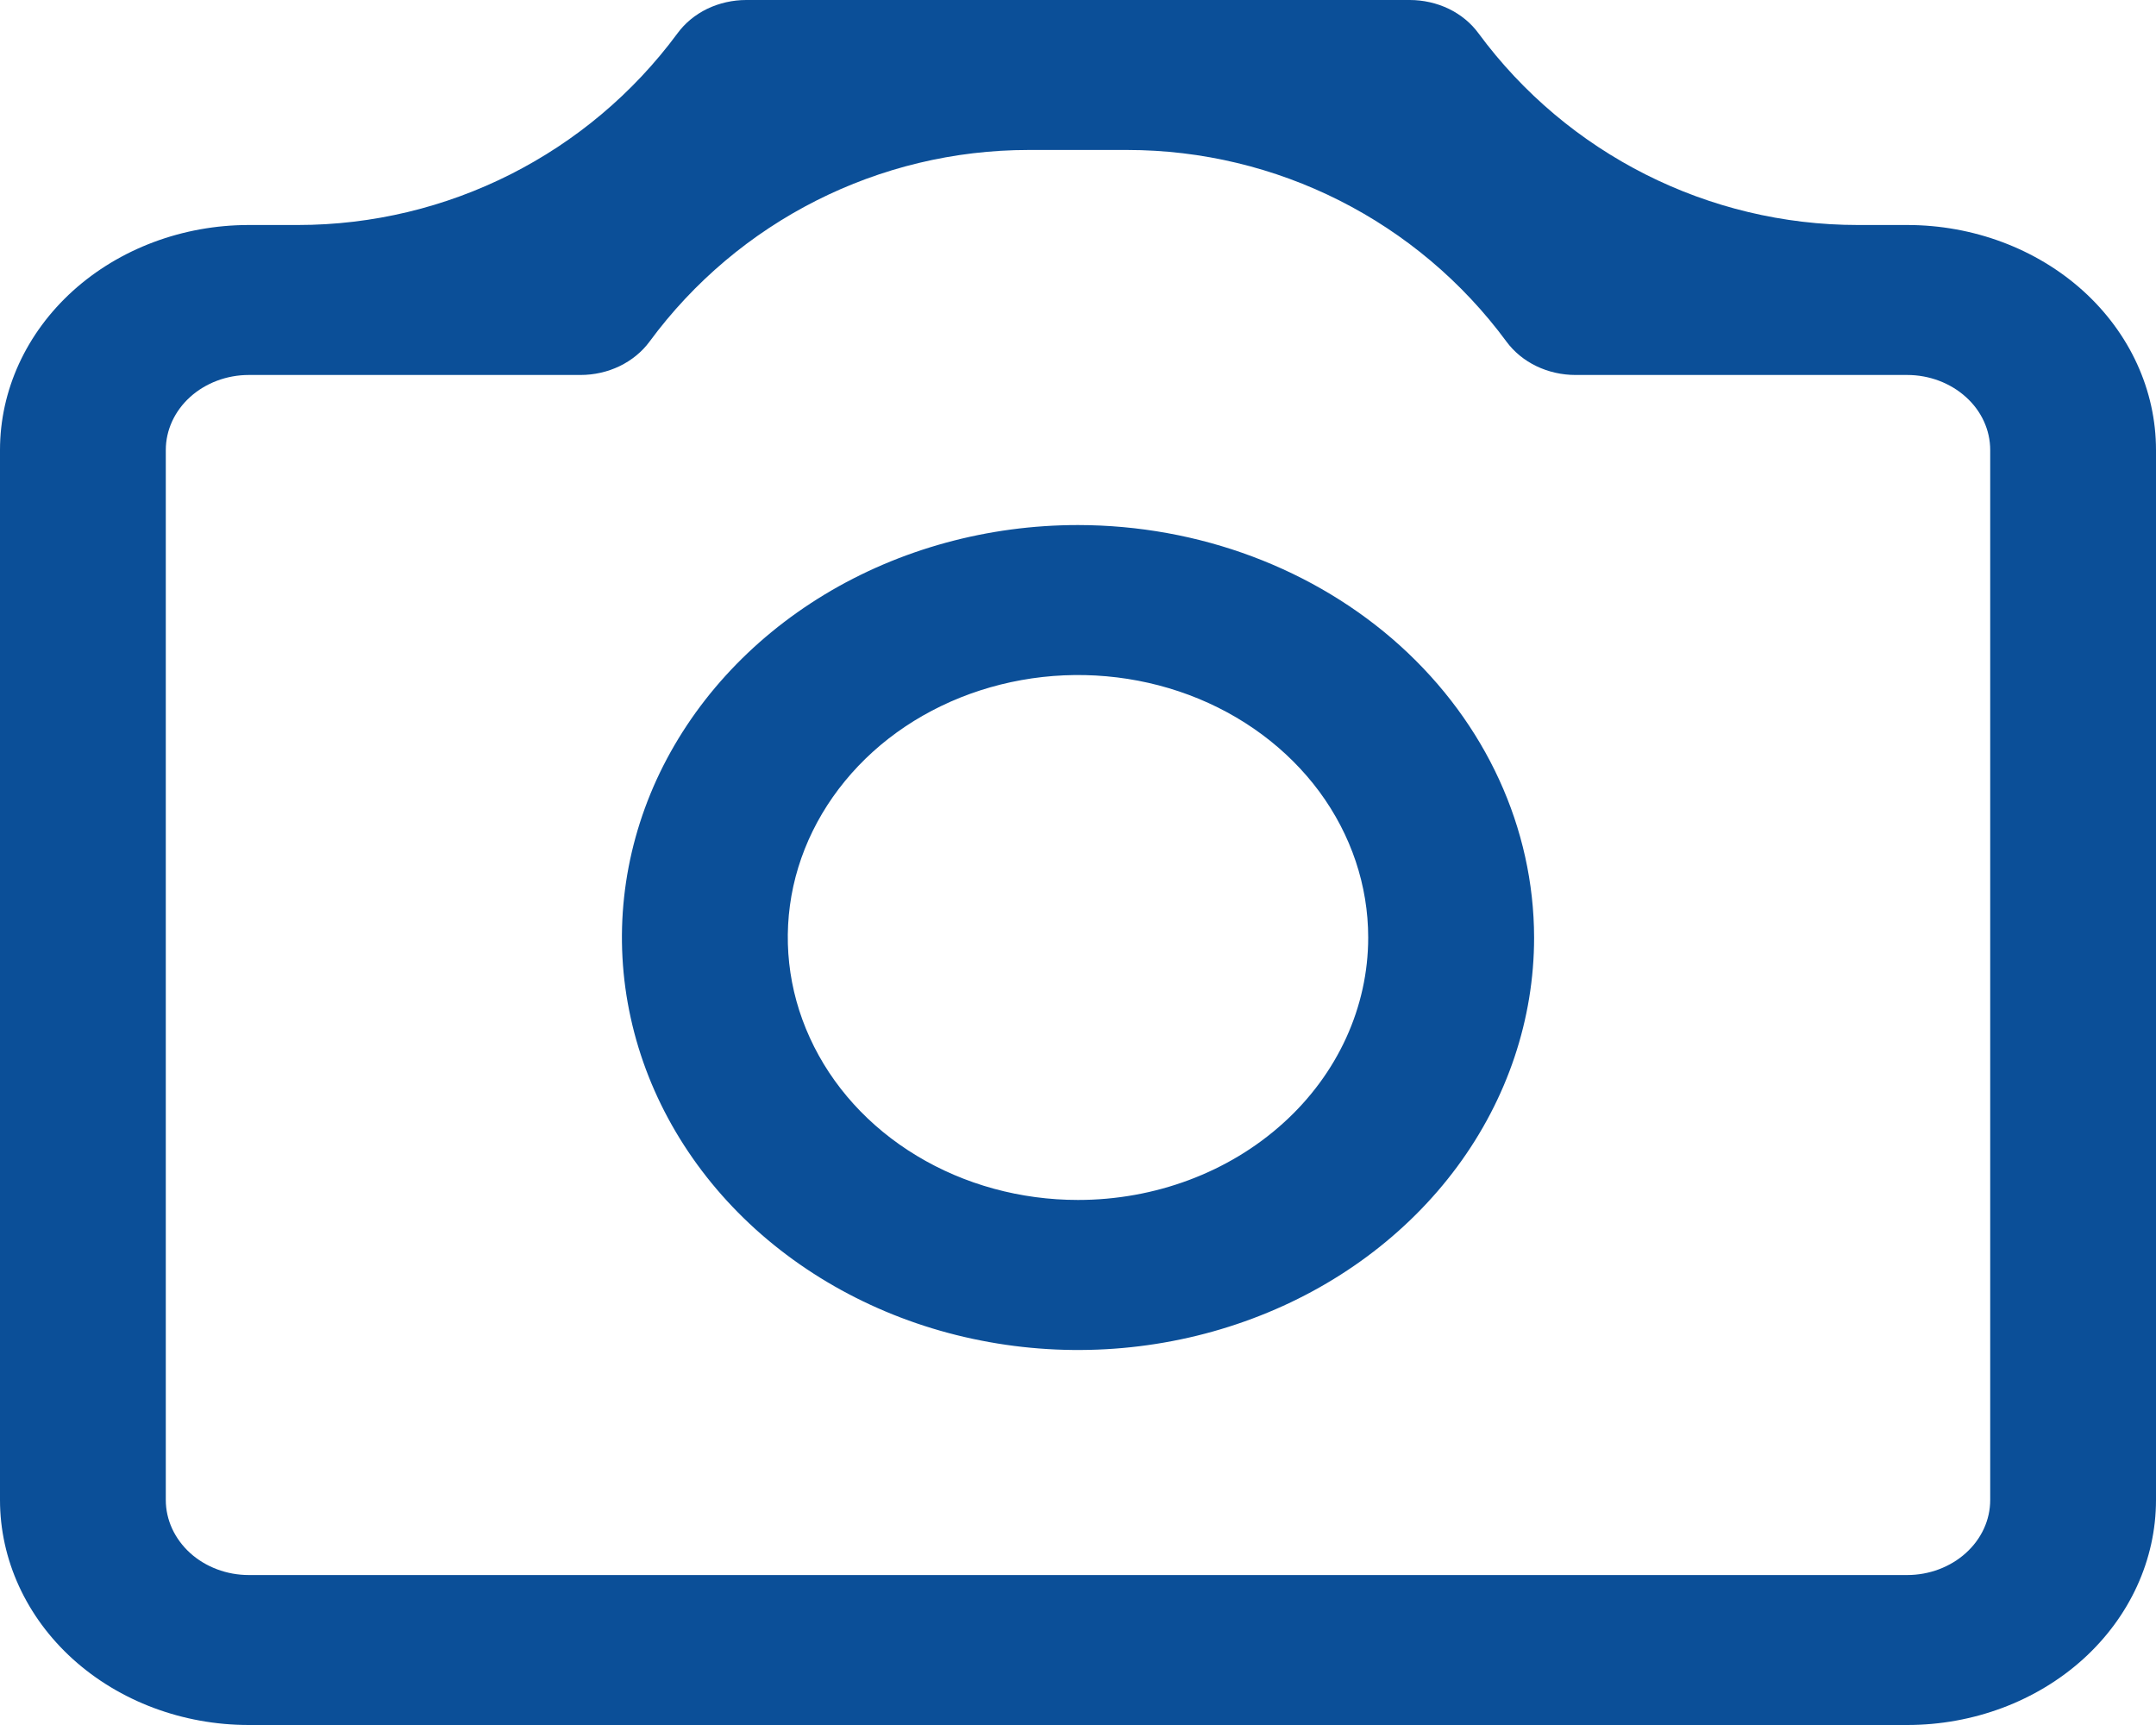 <svg width="20" height="16" viewBox="0 0 20 16" fill="none" xmlns="http://www.w3.org/2000/svg">
<path d="M17.692 2.087H17.235C15.847 2.087 14.54 1.427 13.716 0.31V0.31C13.646 0.214 13.551 0.136 13.44 0.082C13.328 0.028 13.203 6.86999e-05 13.077 0H6.923C6.797 6.86999e-05 6.672 0.028 6.56 0.082C6.449 0.136 6.354 0.214 6.284 0.31V0.31C5.459 1.427 4.152 2.087 2.763 2.087H2.308C1.696 2.087 1.109 2.307 0.676 2.698C0.243 3.09 0 3.62 0 4.174V13.913C0 14.466 0.243 14.997 0.676 15.389C1.109 15.78 1.696 16 2.308 16H17.692C18.304 16 18.891 15.78 19.324 15.389C19.757 14.997 20 14.466 20 13.913V4.174C20 3.62 19.757 3.09 19.324 2.698C18.891 2.307 18.304 2.087 17.692 2.087ZM18.462 13.913C18.462 14.098 18.381 14.274 18.236 14.405C18.092 14.535 17.896 14.609 17.692 14.609H2.308C2.104 14.609 1.908 14.535 1.764 14.405C1.62 14.274 1.538 14.098 1.538 13.913V4.174C1.538 3.989 1.62 3.812 1.764 3.682C1.908 3.552 2.104 3.478 2.308 3.478H5.385C5.511 3.478 5.636 3.45 5.748 3.396C5.859 3.342 5.955 3.264 6.025 3.169V3.169C6.848 2.051 8.154 1.391 9.542 1.391H10.456C11.845 1.391 13.151 2.051 13.975 3.169V3.169C14.045 3.264 14.14 3.342 14.252 3.396C14.364 3.45 14.489 3.478 14.615 3.478H17.692C17.896 3.478 18.092 3.552 18.236 3.682C18.381 3.812 18.462 3.989 18.462 4.174V13.913ZM10 4.87C9.163 4.87 8.345 5.094 7.65 5.514C6.954 5.935 6.412 6.532 6.091 7.231C5.771 7.931 5.687 8.7 5.851 9.442C6.014 10.184 6.417 10.866 7.008 11.401C7.6 11.936 8.354 12.301 9.175 12.448C9.995 12.596 10.846 12.52 11.619 12.23C12.392 11.941 13.053 11.45 13.518 10.821C13.983 10.192 14.231 9.452 14.231 8.696C14.229 7.681 13.783 6.709 12.99 5.991C12.197 5.274 11.122 4.871 10 4.87ZM10 11.13C9.468 11.13 8.947 10.988 8.504 10.72C8.061 10.453 7.716 10.072 7.513 9.627C7.309 9.182 7.256 8.693 7.359 8.221C7.463 7.748 7.72 7.315 8.096 6.974C8.473 6.633 8.953 6.402 9.475 6.308C9.997 6.214 10.538 6.262 11.03 6.446C11.522 6.63 11.943 6.943 12.239 7.343C12.534 7.743 12.692 8.214 12.692 8.696C12.692 9.341 12.409 9.961 11.904 10.417C11.399 10.874 10.714 11.13 10 11.13Z" fill="#0B4F98"/>
</svg>
